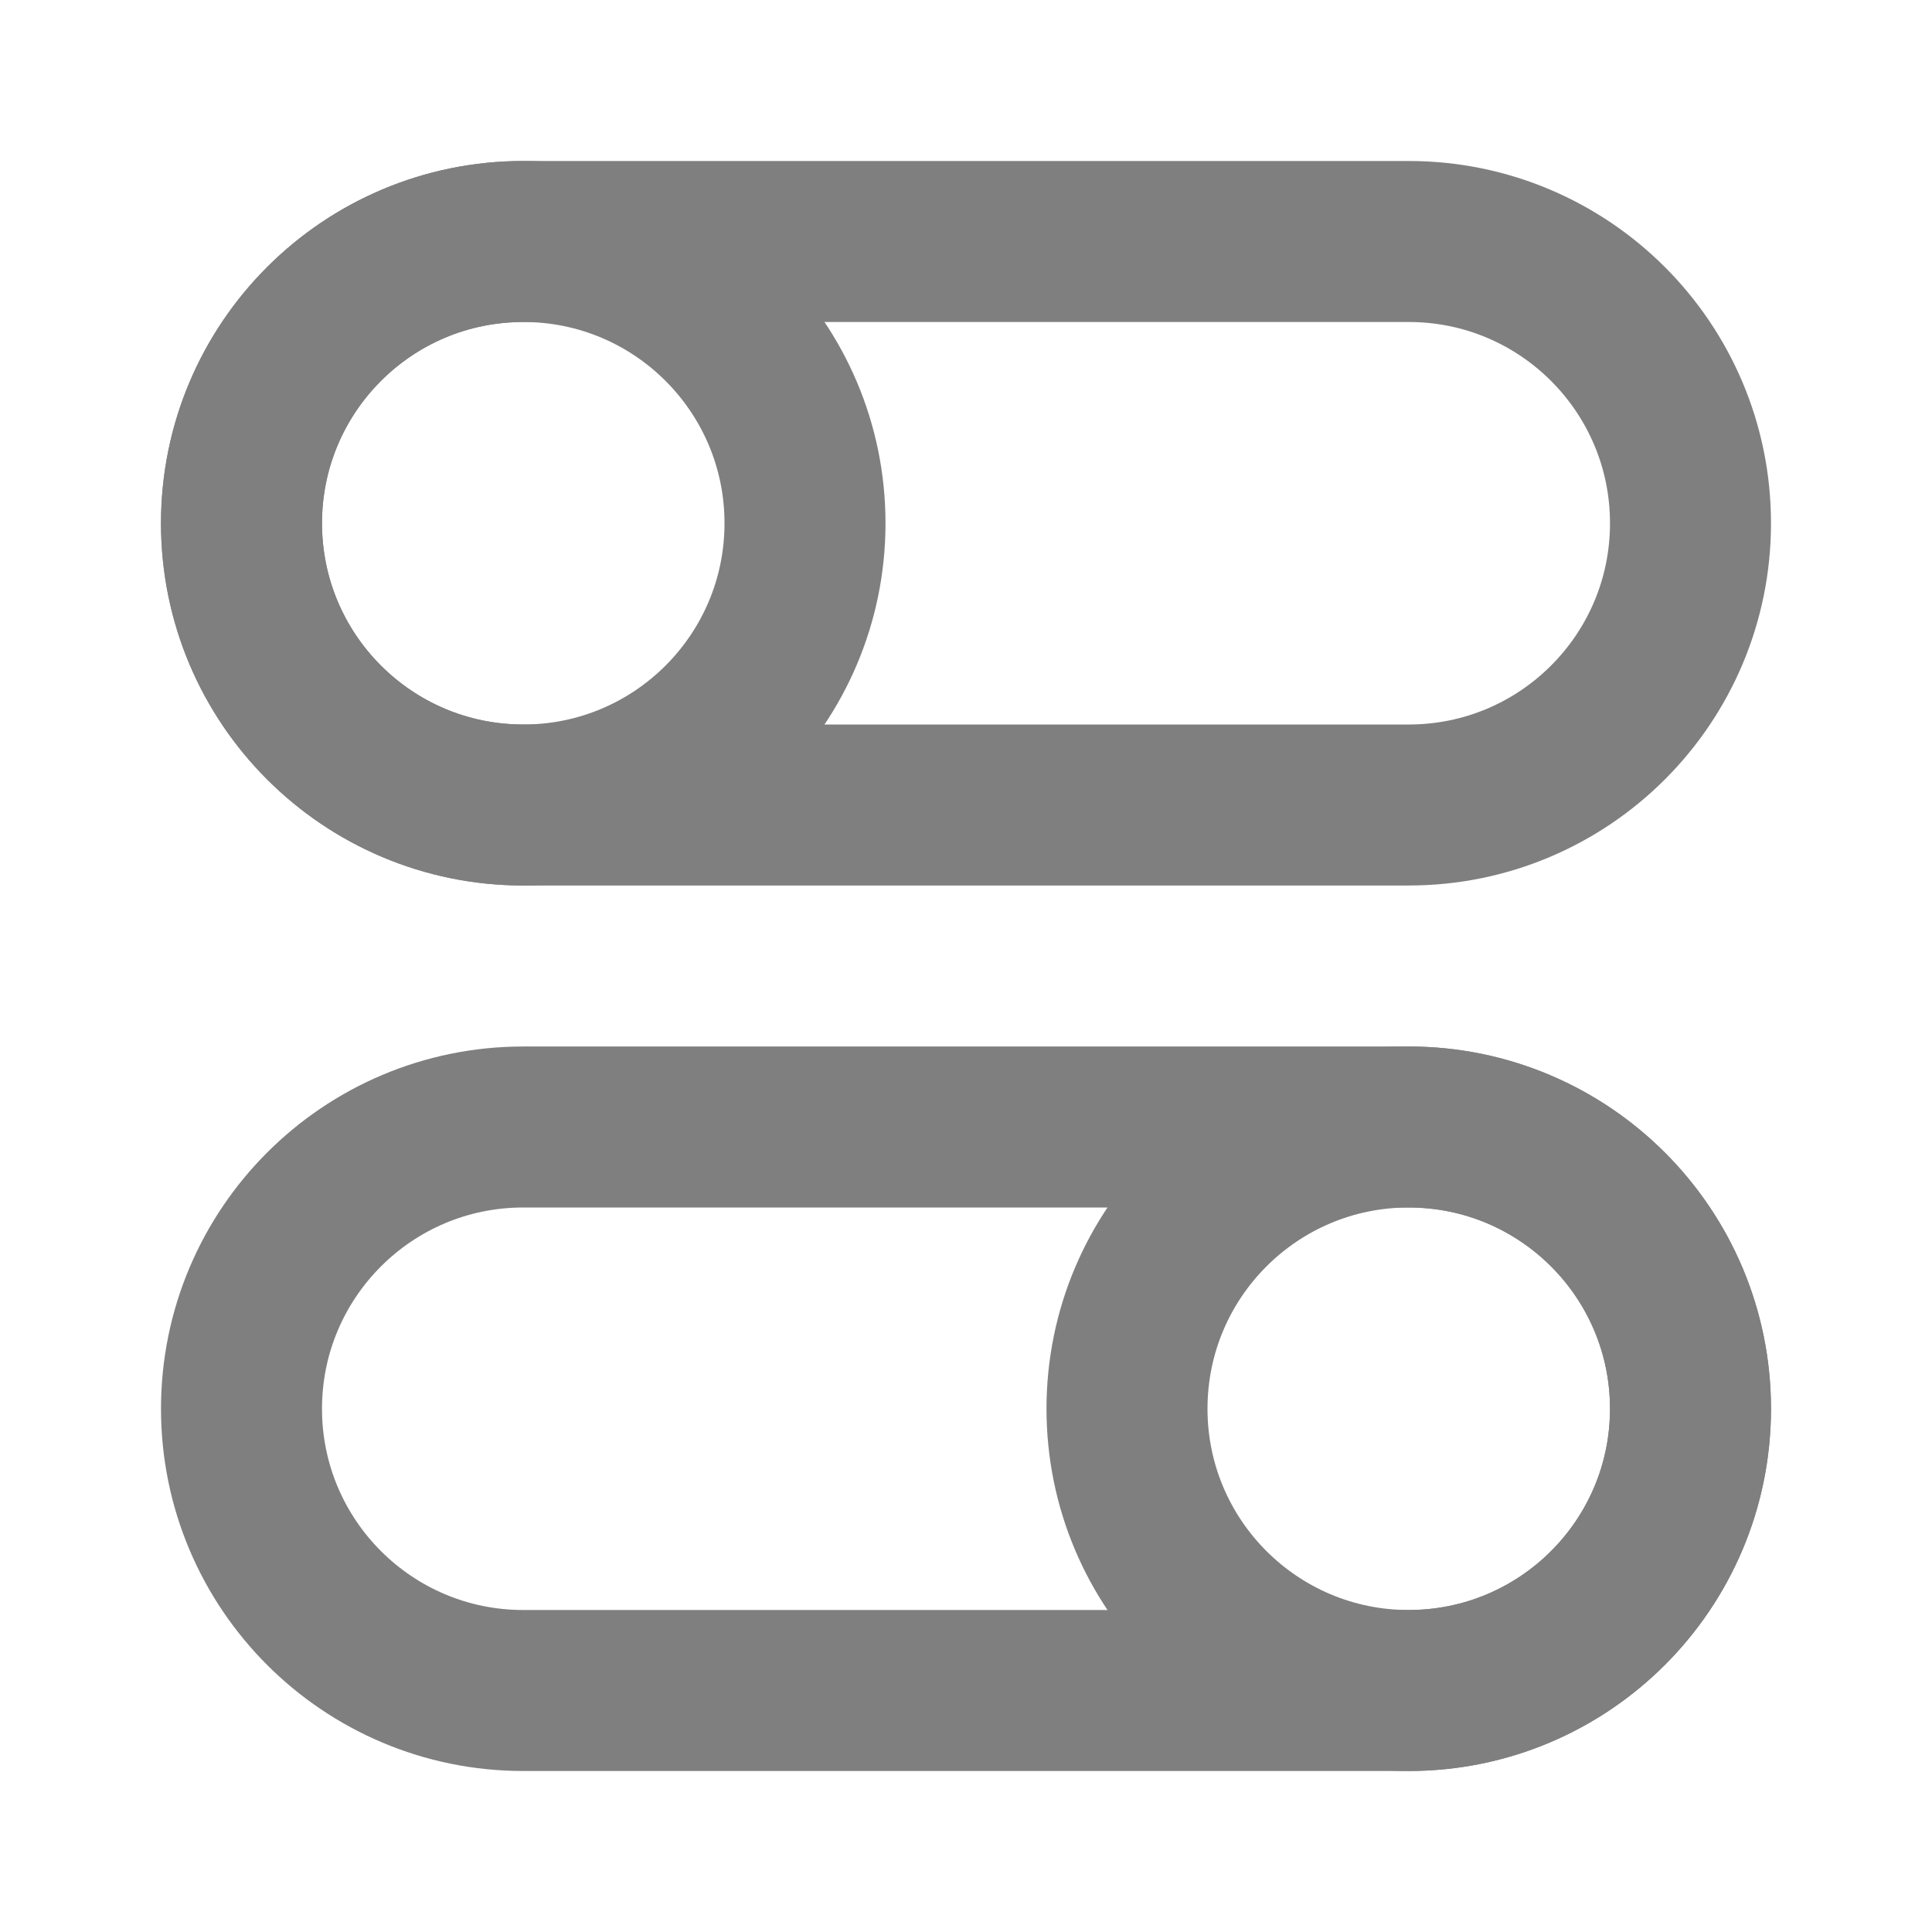 <svg width="18" height="18" viewBox="0 0 18 18" fill="none" xmlns="http://www.w3.org/2000/svg">
<path d="M15.75 13.125C15.75 14.575 14.575 15.75 13.125 15.75C11.675 15.75 10.5 14.575 10.5 13.125C10.5 11.675 11.675 10.5 13.125 10.5C14.575 10.5 15.75 11.675 15.75 13.125Z" stroke="#7F7F7F" stroke-width="1.5"/>
<path d="M13.125 10.5L4.875 10.5C3.425 10.5 2.25 11.675 2.25 13.125C2.25 14.575 3.425 15.75 4.875 15.75L13.125 15.75C14.575 15.75 15.75 14.575 15.75 13.125C15.75 11.675 14.575 10.5 13.125 10.5Z" stroke="#7F7F7F" stroke-width="1.5"/>
<path d="M2.25 4.875C2.25 6.325 3.425 7.5 4.875 7.5C6.325 7.5 7.5 6.325 7.5 4.875C7.5 3.425 6.325 2.25 4.875 2.25C3.425 2.25 2.25 3.425 2.25 4.875Z" stroke="#7F7F7F" stroke-width="1.5"/>
<path d="M4.875 2.25L13.125 2.25C14.575 2.25 15.75 3.425 15.75 4.875C15.75 6.325 14.575 7.5 13.125 7.5L4.875 7.5C3.425 7.5 2.25 6.325 2.25 4.875C2.25 3.425 3.425 2.25 4.875 2.25Z" stroke="#7F7F7F" stroke-width="1.5"/>
</svg>

